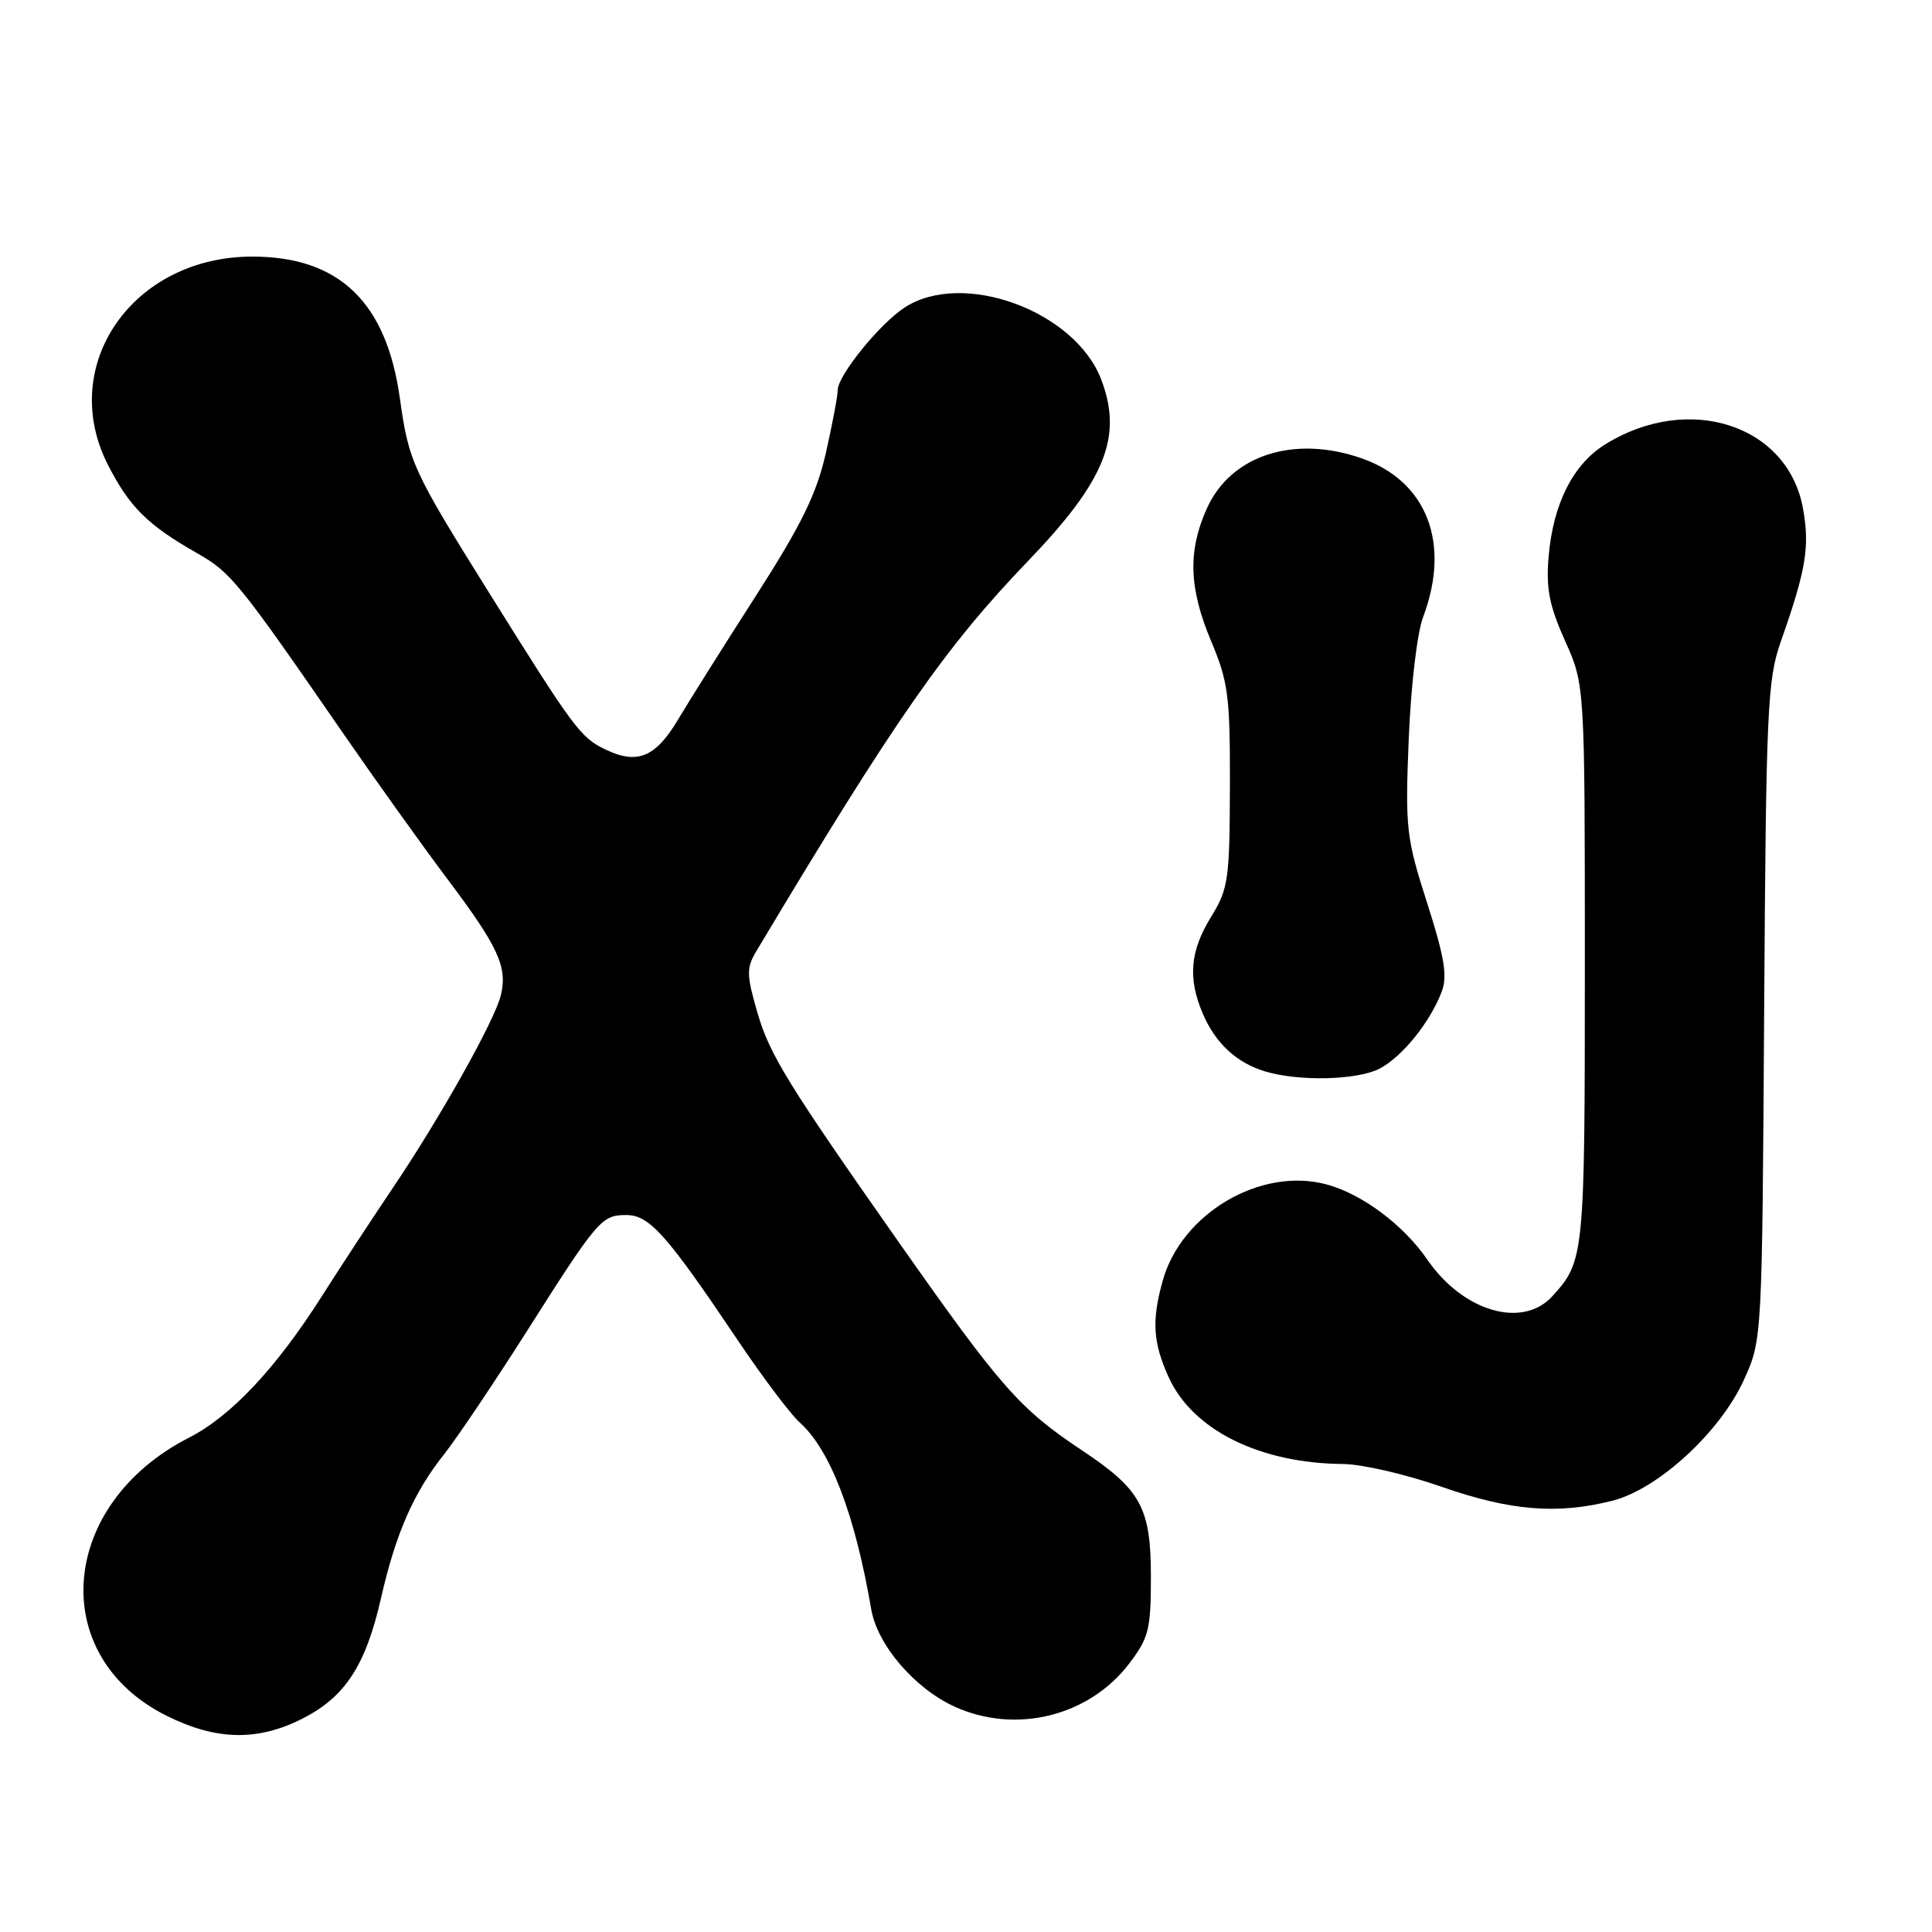 <?xml version="1.0" encoding="UTF-8" standalone="no"?>
<!DOCTYPE svg PUBLIC "-//W3C//DTD SVG 1.1//EN" "http://www.w3.org/Graphics/SVG/1.1/DTD/svg11.dtd" >
<svg xmlns="http://www.w3.org/2000/svg" xmlns:xlink="http://www.w3.org/1999/xlink" version="1.1" viewBox="0 0 256 256">
 <g >
 <path fill="currentColor"
d=" M 40.03 227.75 C 45.72 224.88 48.45 220.70 50.48 211.79 C 52.43 203.20 54.81 197.77 58.86 192.68 C 60.53 190.57 65.37 183.37 69.63 176.68 C 79.22 161.56 79.70 161.00 82.99 161.00 C 86.05 161.00 88.32 163.55 97.70 177.50 C 101.02 182.45 104.75 187.40 105.98 188.50 C 110.02 192.12 113.28 200.64 115.45 213.27 C 116.26 217.97 121.20 223.73 126.49 226.14 C 134.60 229.82 144.28 227.43 149.62 220.44 C 152.22 217.02 152.50 215.91 152.50 208.90 C 152.50 199.80 151.18 197.38 143.43 192.22 C 135.11 186.70 132.63 183.87 119.10 164.61 C 104.45 143.75 101.99 139.76 100.39 134.28 C 98.90 129.14 98.88 128.28 100.23 126.02 C 118.55 95.38 125.27 85.73 136.19 74.37 C 146.45 63.70 148.80 57.89 145.93 50.32 C 142.47 41.17 127.51 35.71 119.82 40.78 C 116.51 42.96 111.00 49.78 111.00 51.69 C 111.00 52.47 110.29 56.22 109.43 60.03 C 108.19 65.47 106.21 69.51 100.18 78.92 C 95.95 85.50 91.32 92.87 89.88 95.29 C 86.87 100.36 84.45 101.36 80.18 99.29 C 76.90 97.70 76.06 96.56 64.78 78.50 C 54.67 62.31 54.16 61.21 52.99 52.81 C 51.21 40.02 44.94 34.00 33.42 34.00 C 17.59 34.00 7.59 48.40 14.29 61.57 C 17.14 67.16 19.55 69.56 26.03 73.25 C 30.63 75.86 31.55 77.01 45.70 97.50 C 49.88 103.55 55.96 112.05 59.22 116.39 C 66.02 125.43 67.25 128.08 66.38 131.82 C 65.62 135.11 58.35 148.07 51.99 157.50 C 49.39 161.35 45.19 167.76 42.65 171.75 C 36.57 181.31 30.62 187.65 25.04 190.50 C 7.77 199.33 6.16 219.42 22.08 227.35 C 28.64 230.62 34.11 230.74 40.03 227.75 Z  M 213.63 198.86 C 219.71 197.33 227.98 189.72 231.11 182.77 C 233.49 177.51 233.49 177.38 233.76 134.00 C 234.01 93.94 234.19 90.07 235.97 85.00 C 239.32 75.49 239.83 72.45 238.90 67.35 C 236.89 56.29 223.77 52.03 212.73 58.86 C 208.44 61.51 205.79 66.75 205.20 73.77 C 204.84 77.97 205.29 80.25 207.37 84.90 C 210.00 90.75 210.00 90.75 210.00 127.94 C 210.00 166.44 209.93 167.10 205.70 171.75 C 201.74 176.10 193.87 173.80 189.13 166.91 C 185.95 162.29 180.47 158.20 175.77 156.94 C 167.05 154.59 156.54 160.78 154.06 169.72 C 152.59 175.02 152.77 177.89 154.86 182.50 C 158.04 189.49 166.91 193.90 178.00 193.99 C 180.47 194.01 186.32 195.36 191.00 197.00 C 200.12 200.19 206.33 200.70 213.63 198.86 Z  M 182.80 141.60 C 185.78 140.05 189.50 135.45 191.03 131.41 C 191.82 129.35 191.41 126.86 189.10 119.64 C 186.33 111.01 186.19 109.79 186.66 98.00 C 186.95 90.89 187.77 83.87 188.58 81.73 C 192.25 71.98 189.08 63.78 180.48 60.75 C 171.53 57.60 163.14 60.28 159.94 67.32 C 157.37 72.99 157.52 77.93 160.50 85.00 C 162.75 90.35 163.00 92.26 162.97 104.22 C 162.94 116.56 162.76 117.78 160.47 121.50 C 157.69 126.02 157.38 129.60 159.36 134.28 C 161.03 138.21 163.85 140.84 167.64 141.97 C 172.15 143.32 179.85 143.13 182.80 141.60 Z "/>
</g>
</svg>